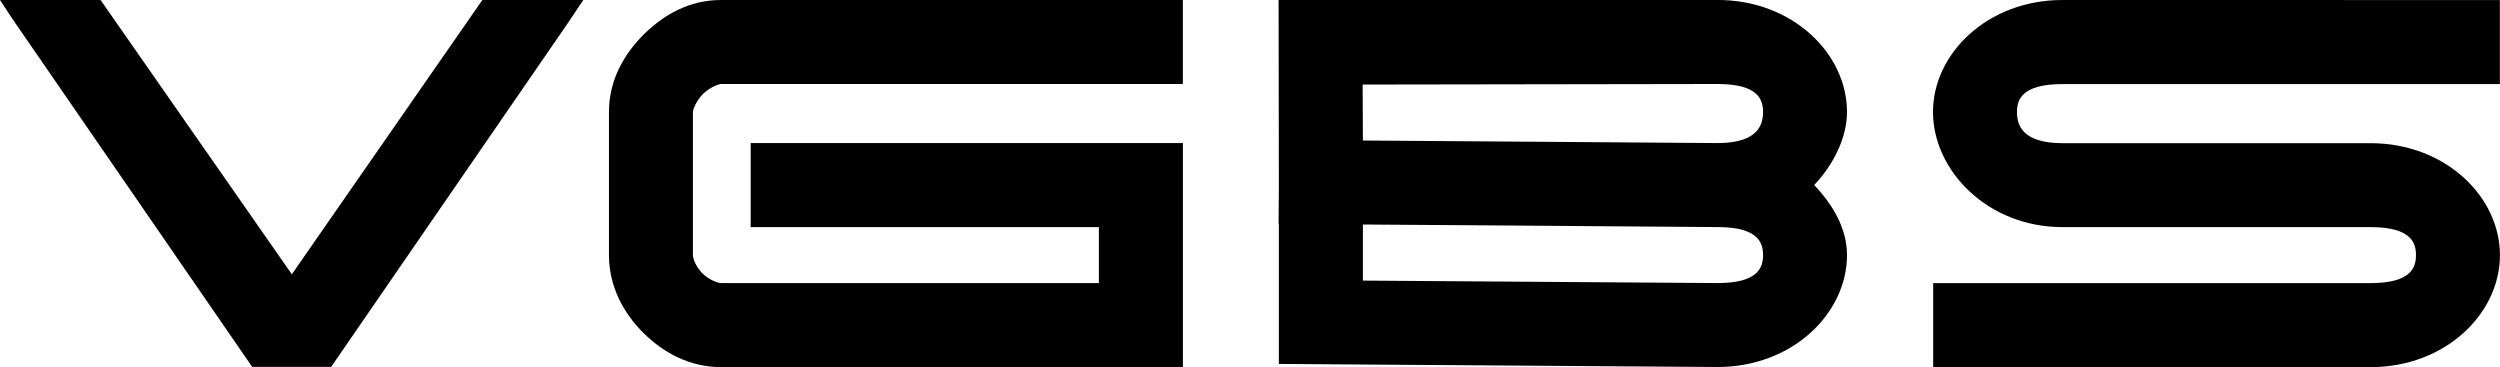 <?xml version="1.0" encoding="UTF-8" standalone="no"?>
<!-- Created with Inkscape (http://www.inkscape.org/) -->

<svg
   width="53.575mm"
   height="7.867mm"
   viewBox="0 0 53.575 7.867"
   version="1.1"
   id="svg8725"
   xml:space="preserve"
   sodipodi:docname="logoLang001.svg"
   inkscape:version="1.3.2 (091e20e, 2023-11-25)"
   xmlns:inkscape="http://www.inkscape.org/namespaces/inkscape"
   xmlns:sodipodi="http://sodipodi.sourceforge.net/DTD/sodipodi-0.dtd"
   xmlns="http://www.w3.org/2000/svg"
   xmlns:svg="http://www.w3.org/2000/svg"><sodipodi:namedview
     id="namedview8727"
     pagecolor="#505050"
     bordercolor="#eeeeee"
     borderopacity="1"
     inkscape:showpageshadow="0"
     inkscape:pageopacity="0"
     inkscape:pagecheckerboard="0"
     inkscape:deskcolor="#505050"
     inkscape:document-units="mm"
     showgrid="true"
     inkscape:zoom="256"
     inkscape:cx="103.97656"
     inkscape:cy="-0.080078125"
     inkscape:window-width="1440"
     inkscape:window-height="900"
     inkscape:window-x="0"
     inkscape:window-y="0"
     inkscape:window-maximized="0"
     inkscape:current-layer="layer2"><inkscape:grid
       type="xygrid"
       id="grid15514"
       spacingx="0.5"
       spacingy="0.5"
       originx="0"
       originy="0"
       units="mm"
       visible="true" /></sodipodi:namedview><defs
     id="defs8722"><linearGradient
       id="linearGradient35131"
       inkscape:swatch="solid"><stop
         style="stop-color:#787878;stop-opacity:1;"
         offset="0"
         id="stop35129" /></linearGradient><linearGradient
       id="linearGradient24195"
       inkscape:swatch="solid"><stop
         style="stop-color:#000000;stop-opacity:1;"
         offset="0"
         id="stop24193" /></linearGradient><linearGradient
       id="linearGradient24187"
       inkscape:swatch="solid"><stop
         style="stop-color:#000000;stop-opacity:1;"
         offset="0"
         id="stop24185" /></linearGradient><linearGradient
       id="linearGradient24179"
       inkscape:swatch="solid"><stop
         style="stop-color:#dada39;stop-opacity:1;"
         offset="0"
         id="stop24177" /></linearGradient><linearGradient
       id="linearGradient23445"
       inkscape:swatch="solid"><stop
         style="stop-color:#f9f4d7;stop-opacity:1;"
         offset="0"
         id="stop23443" /></linearGradient><linearGradient
       id="linearGradient21831"
       inkscape:swatch="solid"><stop
         style="stop-color:#324c78;stop-opacity:1;"
         offset="0"
         id="stop21829" /></linearGradient></defs><g
     inkscape:groupmode="layer"
     id="layer2"
     inkscape:label="Layer 4"
     transform="translate(-144.582,-117.934)"><path
       style="color:#000000;fill-opacity:1;stroke-linecap:square;stroke-miterlimit:3.8;stroke-dashoffset:1.51;paint-order:markers fill stroke"
       d="m 160.032,117.934 c -0.679,0 -1.231,0.319 -1.652,0.736 -0.421,0.418 -0.748,0.976 -0.748,1.664 v 3.066 c 0,0.683 0.319,1.254 0.744,1.674 0.425,0.42 0.987,0.727 1.656,0.727 h 9.9 v -1.9 -1 V 121 h -8.363 -0.9 v 1.801 h 0.9 6.562 v 0.1 1 V 124 h -8.1 c -0.063,0 -0.25,-0.065 -0.393,-0.205 -0.142,-0.14 -0.207,-0.318 -0.207,-0.395 v -3.066 c 0,-0.045 0.067,-0.238 0.217,-0.387 0.15,-0.149 0.347,-0.213 0.383,-0.213 h 9 0.9 v -1.801 h -0.9 z"
       id="path340"
       inkscape:export-filename="logoLang001.svg"
       inkscape:export-xdpi="956.73352"
       inkscape:export-ydpi="956.73352"
       sodipodi:nodetypes="scssssccccccccccccscsscsccccs" /><path
       style="color:#000000;fill-opacity:1;stroke-linecap:square;stroke-miterlimit:3.8;stroke-dashoffset:1.51;paint-order:markers fill stroke"
       d="m 171.982,117.934 0.006,3.966 v 0.062 l -0.006,0.771 h 0.006 v 3 l 9.398,0.066 h 0.002 c 1.61,0 2.775,-1.15 2.775,-2.4 0,-0.561 -0.298,-1.074 -0.703,-1.5 0.405,-0.426 0.703,-1.005 0.703,-1.566 0,-1.25 -1.165,-2.4 -2.775,-2.4 z m 1.801,1.812 7.604,-0.012 h 0.002 c 0.89,0 0.975,0.35 0.975,0.6 0,0.25 -0.085,0.666 -0.975,0.666 l -7.6,-0.055 z m 0.006,2.999 7.594,0.055 h 0.006 c 0.89,0 0.975,0.35 0.975,0.6 0,0.25 -0.085,0.6 -0.975,0.6 l -7.6,-0.053 z"
       id="path342"
       sodipodi:nodetypes="cccccccsscsccccsscccccssccc" /><path
       style="color:#000000;fill-opacity:1;stroke-linecap:square;stroke-linejoin:round;stroke-miterlimit:3.8;stroke-dashoffset:1.51;-inkscape-stroke:none;paint-order:markers fill stroke"
       d="m 188.781,117.934 c -1.61,0 -2.775,1.15 -2.775,2.4 0,1.25 1.165,2.467 2.775,2.467 h 6.6 c 0.89,0 0.975,0.35 0.975,0.6 0,0.25 -0.085,0.6 -0.975,0.6 h -8.471 -0.9 v 1.801 h 0.9 8.471 c 1.61,0 2.775,-1.15 2.775,-2.4 0,-1.25 -1.165,-2.4 -2.775,-2.4 h -6.6 c -0.89,0 -0.975,-0.416 -0.975,-0.666 0,-0.25 0.085,-0.6 0.975,-0.6 h 8.473 0.9 v -1.801 h -0.9 z"
       id="path344"
       sodipodi:nodetypes="ssssssccccssssssccccs" /><path
       id="path2486"
       style="color:#000000;fill-opacity:1;stroke-linecap:square;stroke-miterlimit:3.8;stroke-dashoffset:1.51;paint-order:markers fill stroke"
       d="m 144.582,117.934 0.254,0.387 5.15,7.475 h 0.846 0.847 l 5.108,-7.42 0.295,-0.442 h -2.163 l -4.083,5.878 -4.099,-5.878 z"
       sodipodi:nodetypes="ccccccccccc" /></g></svg>
